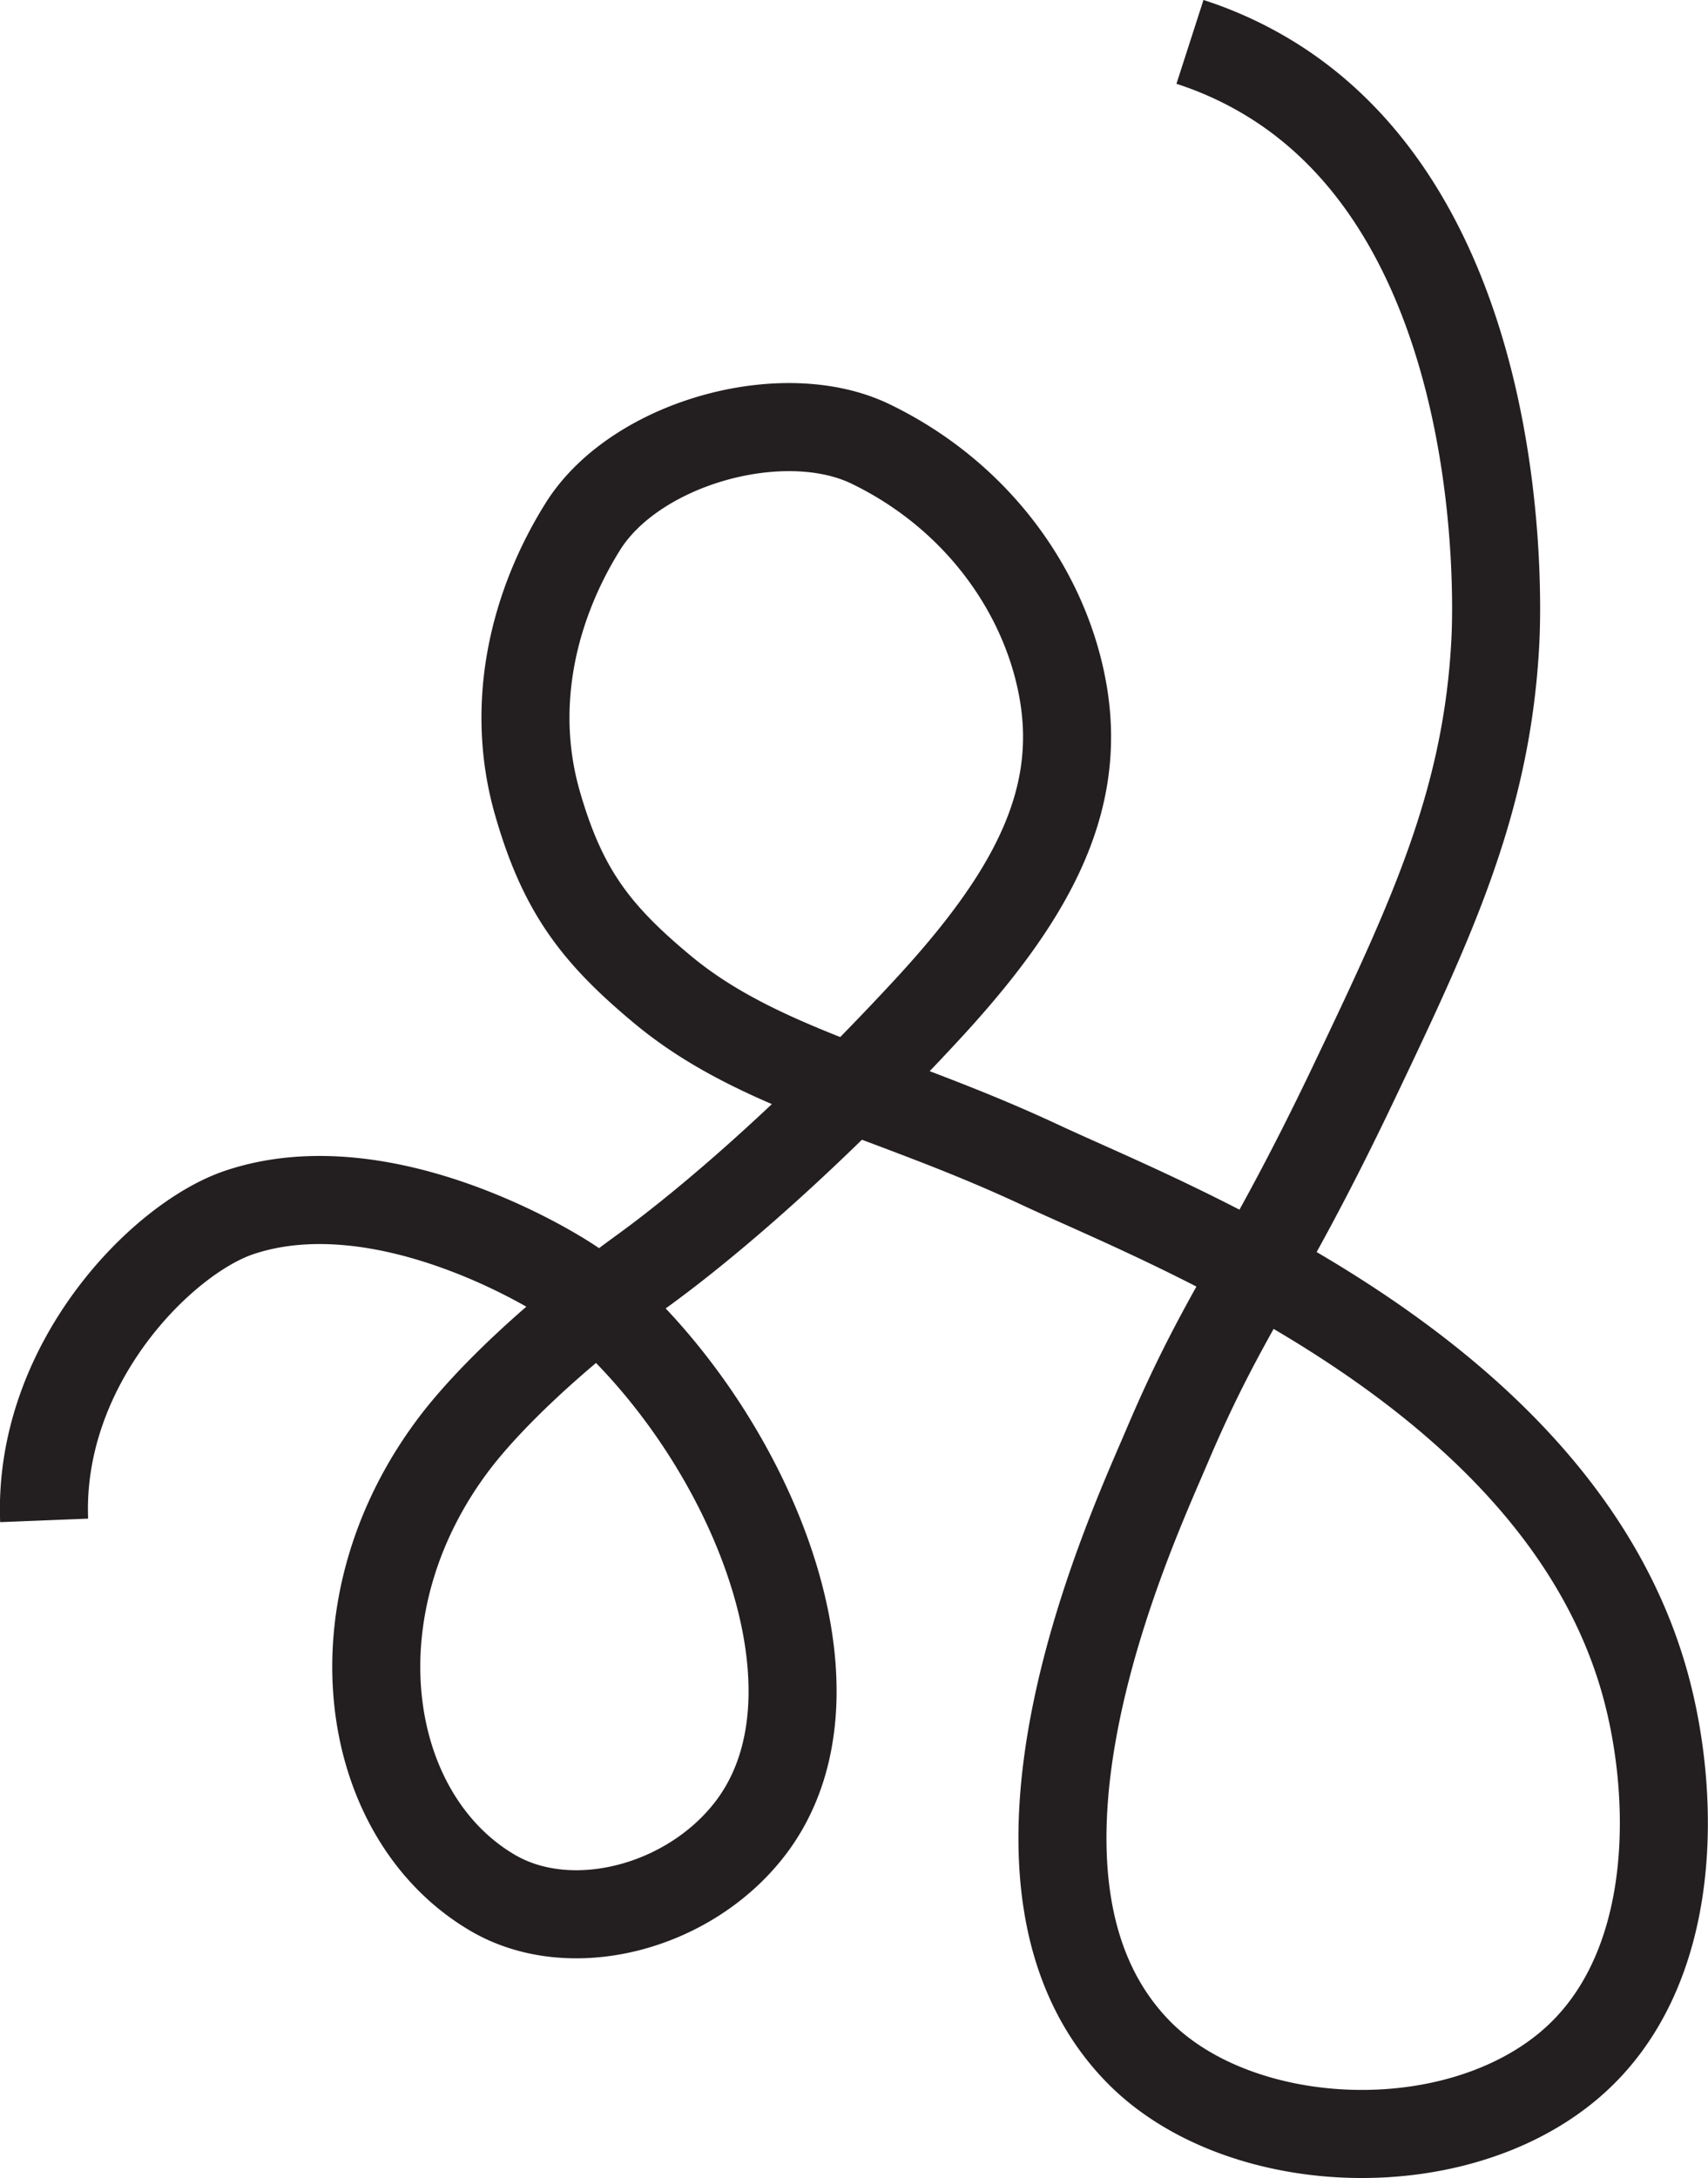 <svg id="Layer_1" data-name="Layer 1" xmlns="http://www.w3.org/2000/svg" viewBox="0 0 388.03 494.58"><defs><style>.cls-1{fill:none;stroke:#231f20;stroke-miterlimit:10;stroke-width:20px;}</style></defs><title>rg-logo</title><path class="cls-1" d="M58,354.64c-1.42-35.52,26.81-64.09,44.42-69.95,33-11,72.86,13.82,77.06,17.17,37,29.53,64.13,91.09,38.46,123.33-14,17.61-40.39,24.26-57.91,14.09-29.92-17.39-37.13-65.42-8.38-102.72,7-9.06,21.13-23.25,42.42-38.68,15-10.89,38.24-30.78,64.54-59.23C281.89,213.48,293.72,192,289.57,167c-3.79-22.76-19.31-44.9-43.8-56.75-19.85-9.62-53.45-.33-65.38,18.73-11.07,17.69-16.8,40.31-10.31,62.85,5.68,19.75,13.15,29.6,28.43,42.3,21.88,18.19,50.78,23.43,85.76,39.78,29.34,13.73,116.53,46.72,137,116.32,7.39,25.08,9.05,67.22-17.68,88.85s-74.41,19-96.81-3.59c-38.94-39.36-1.62-119,6.19-137.42C326.58,306,334.66,299,355.44,255.45c17.58-36.9,30.47-63.93,32.27-100.79.38-7.82,3.41-93.07-50.4-126.86a84.77,84.77,0,0,0-19-8.85" transform="translate(-47.97 -9.44)"/></svg>